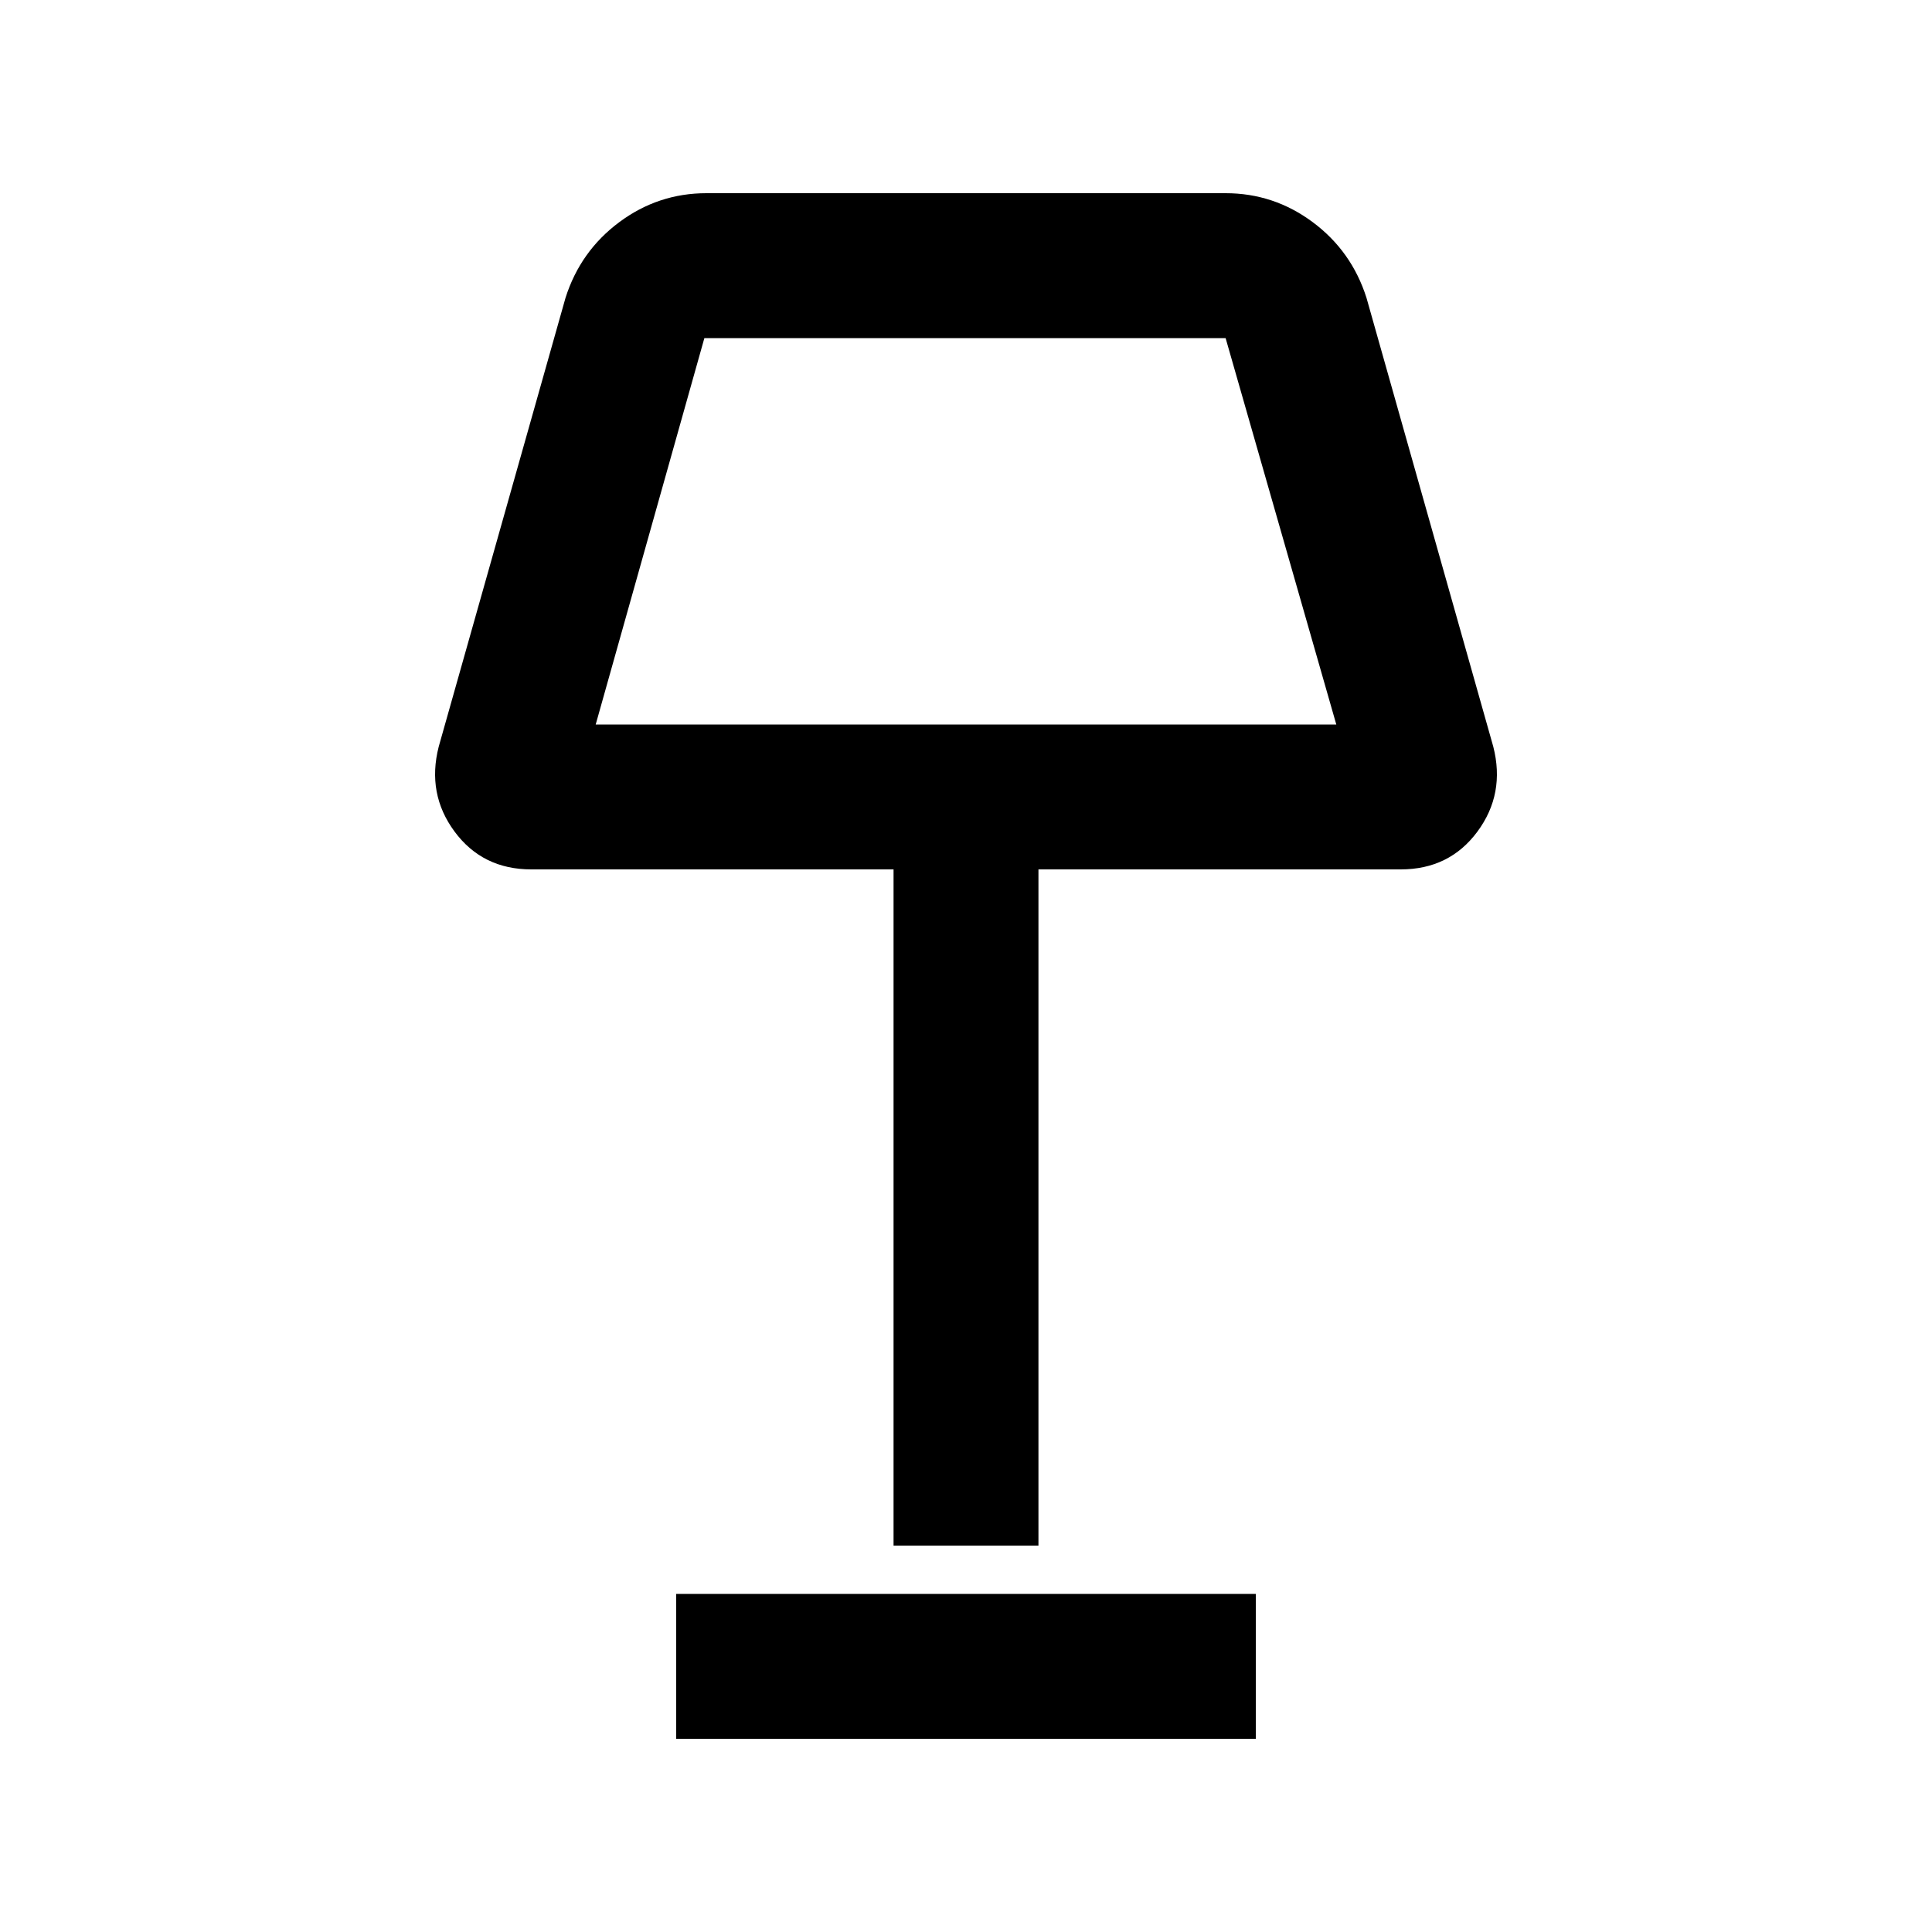 <svg xmlns="http://www.w3.org/2000/svg" height="20" viewBox="0 -960 960 960" width="20"><path d="M444-192v-336H264q-24.21 0-38.11-18.77Q212-565.54 218-589l63-223q7.37-23.21 26.71-37.61Q327.05-864 351-864h258q23.95 0 43.29 14.39Q671.63-835.21 679-812l63 223q6 23.46-7.89 42.23Q720.21-528 696-528H516v336h-72ZM296-600h368l-55-192H350l-54 192Zm40 504v-72h288v72H336Zm144-597Z"/></svg>
